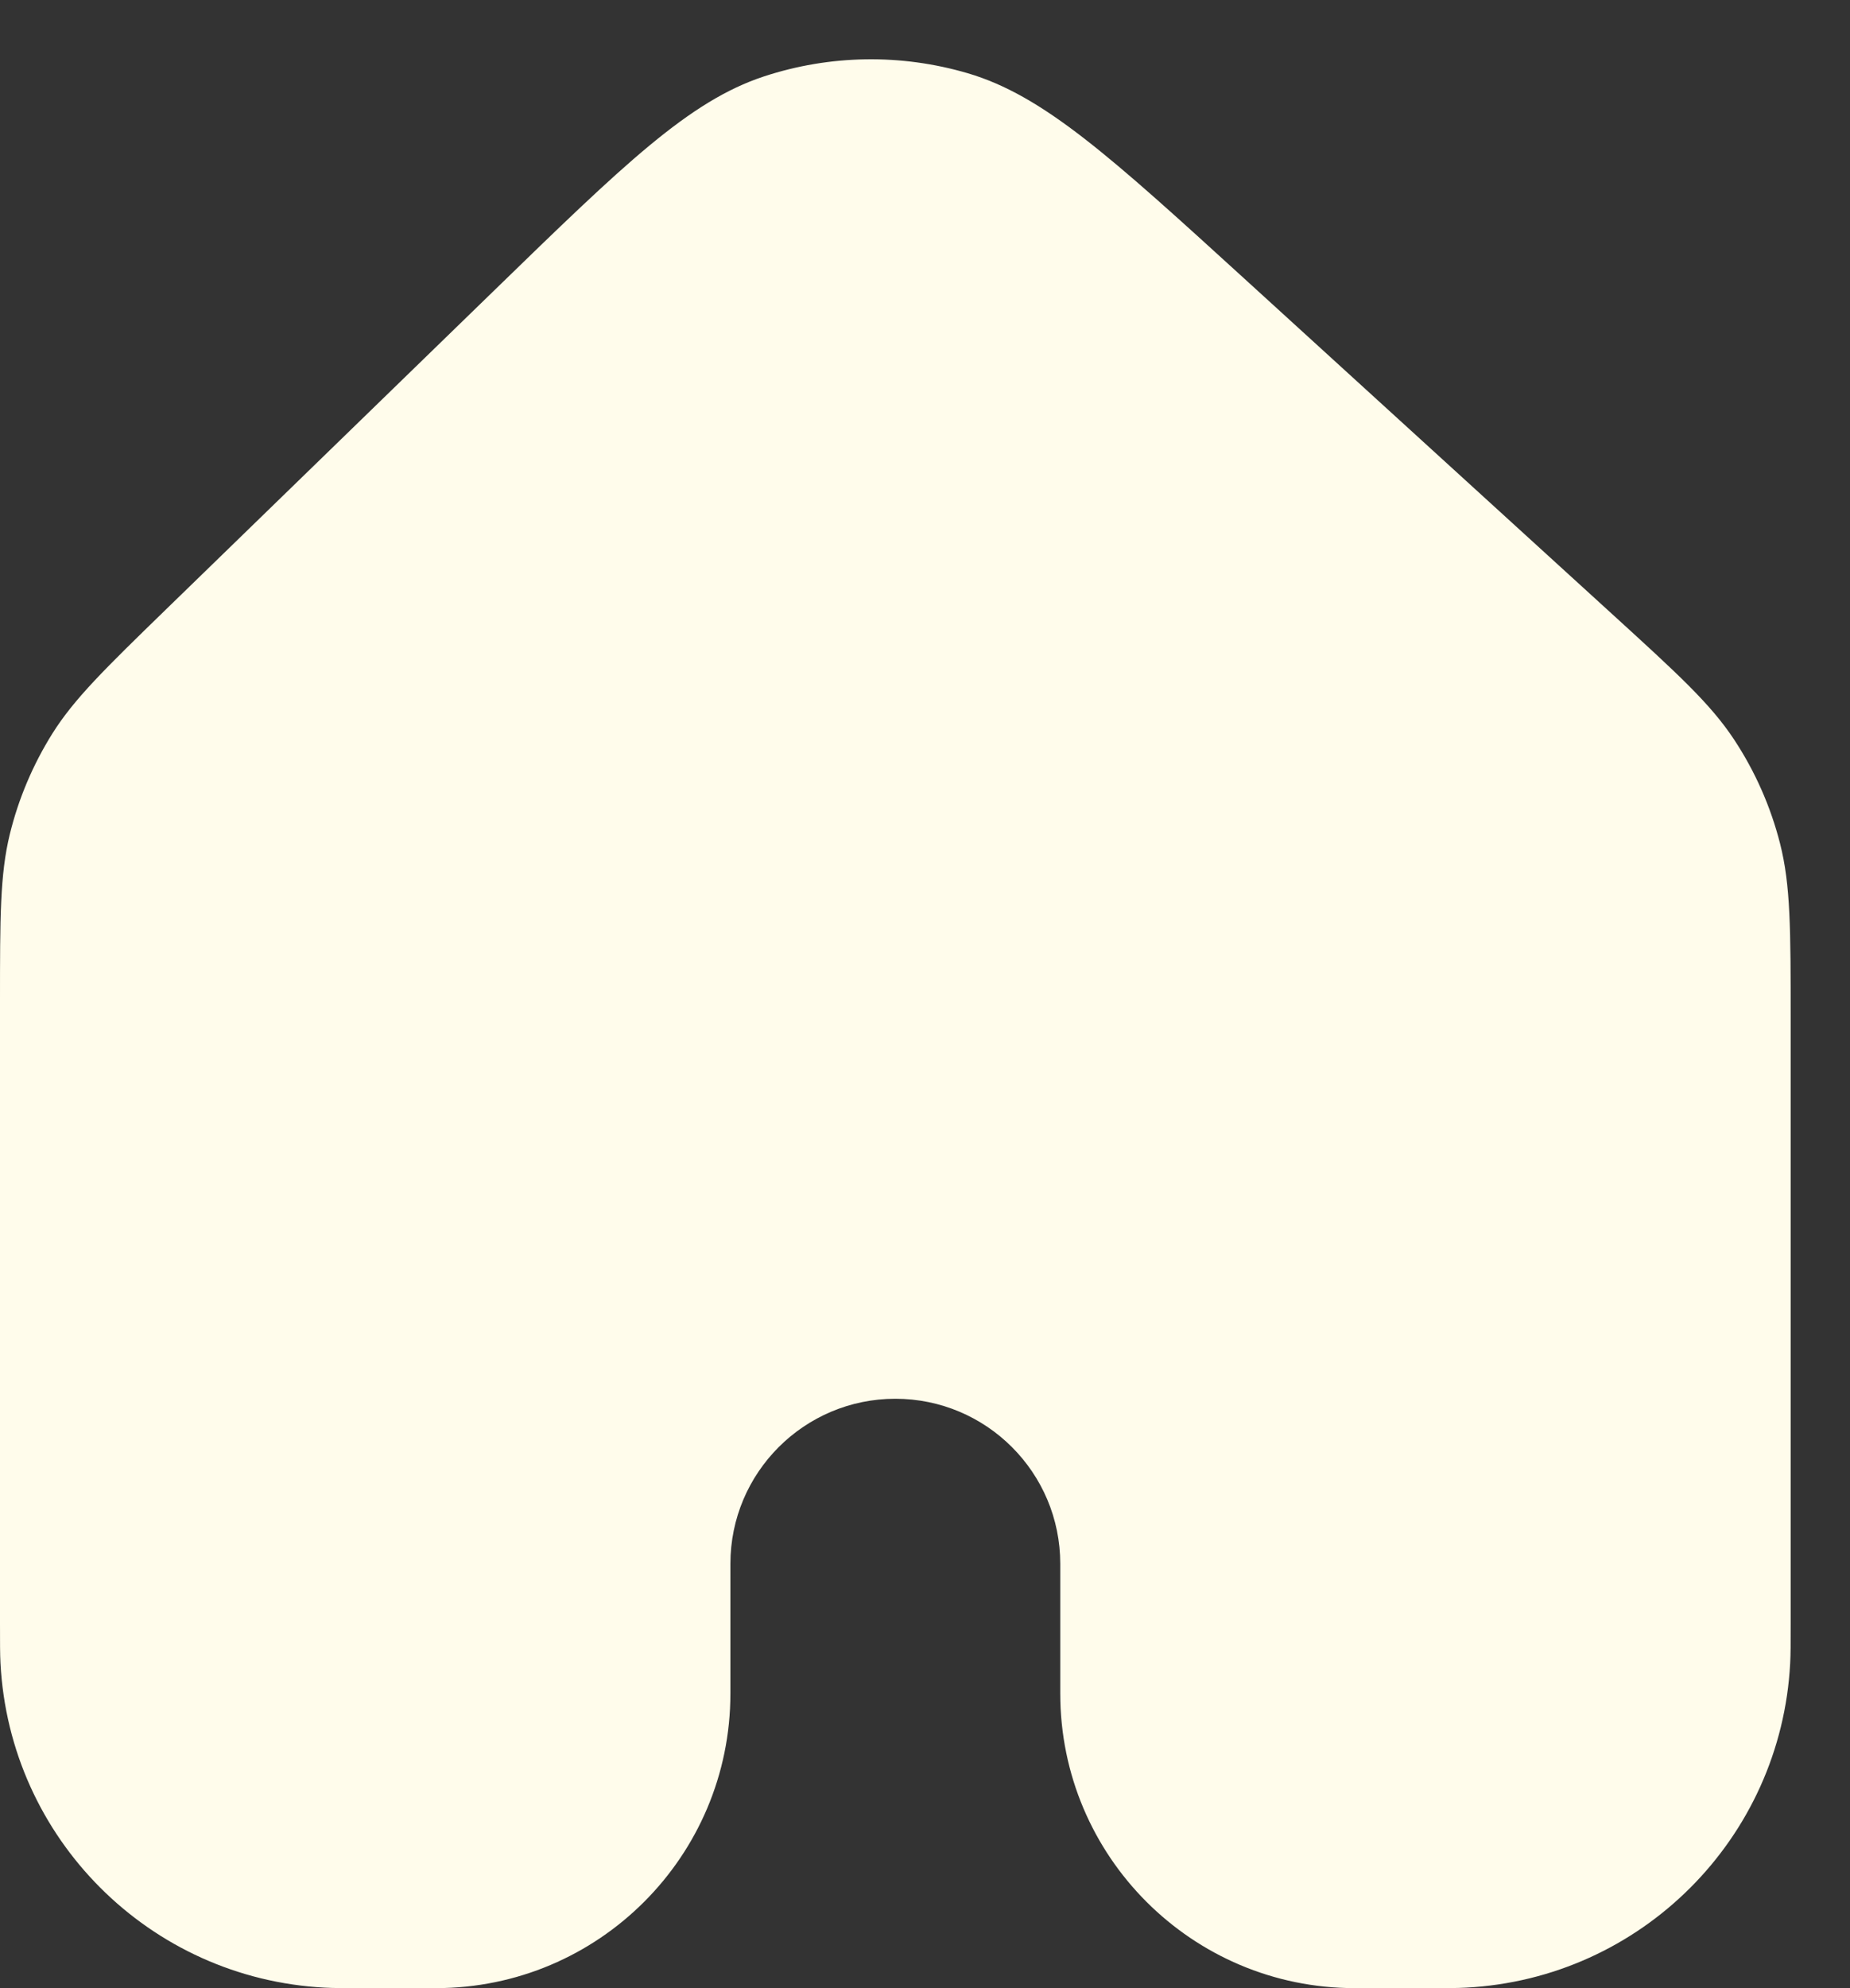 <svg width="27" height="29" viewBox="0 0 27 29" fill="none" xmlns="http://www.w3.org/2000/svg">
<rect x="0" y="0" width="27" height="29" fill="#333333" stroke="none"/>
<mask id="path-1-inside-1_136_326" fill="white">
<path d="M26.134 14.864C26.134 13.563 26.134 12.912 25.979 12.304C25.842 11.766 25.616 11.254 25.31 10.79C24.965 10.266 24.484 9.828 23.522 8.951L18.167 4.07C16.208 2.285 15.229 1.393 14.123 1.068C13.15 0.782 12.113 0.798 11.149 1.115C10.055 1.475 9.104 2.399 7.204 4.245L2.425 8.887C1.531 9.756 1.084 10.191 0.763 10.702C0.48 11.155 0.27 11.65 0.143 12.169C9.88748e-08 12.755 1.3969e-07 13.378 2.21321e-07 14.625L8.13286e-07 23.67C8.33334e-07 23.976 8.43359e-07 24.13 0.007 24.259C0.139 26.817 2.183 28.861 4.741 28.993C4.87 29 5.024 29 5.33 29H6.362C8.735 29 10.66 27.076 10.66 24.702V22.81C10.66 21.481 11.738 20.403 13.067 20.403C14.396 20.403 15.474 21.481 15.474 22.81V24.702C15.474 27.076 17.398 29 19.772 29H20.804C21.11 29 21.263 29 21.393 28.993C23.951 28.861 25.994 26.817 26.127 24.259C26.134 24.13 26.134 23.976 26.134 23.67V14.864Z"/>
</mask>
<path d="M26.134 14.864C26.134 13.563 26.134 12.912 25.979 12.304C25.842 11.766 25.616 11.254 25.31 10.79C24.965 10.266 24.484 9.828 23.522 8.951L18.167 4.07C16.208 2.285 15.229 1.393 14.123 1.068C13.15 0.782 12.113 0.798 11.149 1.115C10.055 1.475 9.104 2.399 7.204 4.245L2.425 8.887C1.531 9.756 1.084 10.191 0.763 10.702C0.48 11.155 0.27 11.65 0.143 12.169C9.88748e-08 12.755 1.3969e-07 13.378 2.21321e-07 14.625L8.13286e-07 23.67C8.33334e-07 23.976 8.43359e-07 24.13 0.007 24.259C0.139 26.817 2.183 28.861 4.741 28.993C4.87 29 5.024 29 5.33 29H6.362C8.735 29 10.66 27.076 10.66 24.702V22.81C10.66 21.481 11.738 20.403 13.067 20.403C14.396 20.403 15.474 21.481 15.474 22.81V24.702C15.474 27.076 17.398 29 19.772 29H20.804C21.11 29 21.263 29 21.393 28.993C23.951 28.861 25.994 26.817 26.127 24.259C26.134 24.13 26.134 23.976 26.134 23.67V14.864Z" fill="#FFFCEB"/>
<path d="M21.393 28.993L18.181 -32.923L21.393 28.993ZM26.127 24.259L88.044 27.471L26.127 24.259ZM4.741 28.993L1.529 90.91L4.741 28.993ZM0.143 12.169L-60.08 -2.566L0.143 12.169ZM18.167 4.07L-23.594 49.896L18.167 4.07ZM14.123 1.068L31.616 -58.413L14.123 1.068ZM11.149 1.115L-8.234 -57.777L11.149 1.115ZM23.522 8.951L-18.239 54.777L23.522 8.951ZM25.31 10.79L-26.474 44.883L25.31 10.79ZM25.979 12.304L86.059 -3.007L25.979 12.304ZM65.283 -36.875L59.928 -41.756L-23.594 49.896L-18.239 54.777L65.283 -36.875ZM-35.999 -40.224L-40.777 -35.582L45.628 53.357L50.406 48.715L-35.999 -40.224ZM-62 14.625V23.67L62 23.67V14.625L-62 14.625ZM5.33 91H6.362V-33H5.33V91ZM72.66 24.702V22.81H-51.34V24.702H72.66ZM-46.526 22.81V24.702H77.474V22.81H-46.526ZM19.772 91H20.804V-33H19.772V91ZM88.134 23.67V14.864H-35.866V23.67H88.134ZM20.804 91C20.846 91 21.287 91.001 21.725 90.997C22.224 90.992 23.282 90.979 24.604 90.91L18.181 -32.923C19.374 -32.985 20.291 -32.995 20.604 -32.998C20.773 -33 20.89 -33 20.898 -33C20.904 -33 20.896 -33 20.804 -33V91ZM-35.866 23.67C-35.866 23.762 -35.866 23.77 -35.866 23.764C-35.866 23.757 -35.866 23.64 -35.864 23.47C-35.862 23.157 -35.852 22.241 -35.79 21.047L88.044 27.471C88.112 26.148 88.126 25.09 88.13 24.592C88.134 24.154 88.134 23.713 88.134 23.67H-35.866ZM24.604 90.91C58.878 89.132 86.266 61.744 88.044 27.471L-35.79 21.047C-34.277 -8.11 -10.977 -31.411 18.181 -32.923L24.604 90.91ZM-46.526 24.702C-46.526 61.317 -16.843 91 19.772 91V-33C51.64 -33 77.474 -7.166 77.474 24.702H-46.526ZM13.067 82.403C-19.845 82.403 -46.526 55.723 -46.526 22.81H77.474C77.474 -12.761 48.638 -41.597 13.067 -41.597V82.403ZM72.66 22.81C72.66 55.723 45.979 82.403 13.067 82.403V-41.597C-22.504 -41.597 -51.34 -12.761 -51.34 22.81H72.66ZM6.362 91C42.977 91 72.66 61.317 72.66 24.702H-51.34C-51.34 -7.166 -25.506 -33 6.362 -33V91ZM-62 23.67C-62 23.713 -62.001 24.154 -61.997 24.592C-61.992 25.09 -61.979 26.148 -61.91 27.471L61.923 21.047C61.985 22.241 61.995 23.157 61.998 23.47C62 23.64 62 23.757 62 23.764C62 23.77 62 23.762 62 23.67L-62 23.67ZM5.33 -33C5.238 -33 5.23 -33 5.236 -33C5.243 -33 5.36 -33 5.53 -32.998C5.843 -32.995 6.759 -32.985 7.953 -32.923L1.529 90.91C2.852 90.979 3.91 90.992 4.408 90.997C4.846 91.001 5.287 91 5.33 91V-33ZM-61.91 27.471C-60.132 61.744 -32.744 89.132 1.529 90.91L7.953 -32.923C37.111 -31.411 60.411 -8.11 61.923 21.047L-61.91 27.471ZM-40.777 -35.582C-40.831 -35.53 -42.368 -34.058 -43.843 -32.485C-45.714 -30.491 -48.758 -27.032 -51.77 -22.226L53.297 43.63C50.605 47.925 47.945 50.911 46.601 52.343C45.983 53.002 45.524 53.456 45.444 53.535C45.372 53.606 45.346 53.631 45.628 53.357L-40.777 -35.582ZM62 14.625C62 14.232 62.001 14.268 62 14.369C61.999 14.482 61.993 15.127 61.951 16.03C61.86 17.991 61.572 21.98 60.367 26.904L-60.08 -2.566C-61.428 2.944 -61.788 7.537 -61.915 10.268C-62.015 12.422 -62 14.551 -62 14.625L62 14.625ZM-51.77 -22.226C-55.573 -16.159 -58.379 -9.521 -60.08 -2.566L60.367 26.904C58.919 32.821 56.532 38.468 53.297 43.63L-51.77 -22.226ZM59.928 -41.756C59.68 -41.981 56.848 -44.624 53.818 -46.973C50.193 -49.785 42.624 -55.176 31.616 -58.413L-3.37 60.549C-13.273 57.636 -19.799 52.854 -22.169 51.016C-23.361 50.091 -24.143 49.396 -24.189 49.356C-24.234 49.316 -24.186 49.357 -23.594 49.896L59.928 -41.756ZM50.406 48.715C50.98 48.157 51.027 48.114 50.983 48.155C50.938 48.197 50.18 48.917 49.017 49.88C46.707 51.792 40.337 56.78 30.532 60.008L-8.234 -57.777C-19.133 -54.19 -26.526 -48.56 -30.06 -45.634C-33.013 -43.189 -35.759 -40.457 -35.999 -40.224L50.406 48.715ZM31.616 -58.413C18.576 -62.248 4.677 -62.026 -8.234 -57.777L30.532 60.008C19.548 63.623 7.724 63.812 -3.37 60.549L31.616 -58.413ZM-18.239 54.777C-17.936 55.053 -17.962 55.029 -18.038 54.96C-18.122 54.882 -18.612 54.426 -19.273 53.763C-20.707 52.324 -23.569 49.296 -26.474 44.883L77.094 -23.304C73.844 -28.241 70.57 -31.749 68.568 -33.758C66.988 -35.344 65.342 -36.821 65.283 -36.875L-18.239 54.777ZM88.134 14.864C88.134 14.784 88.15 12.572 88.042 10.337C87.906 7.504 87.518 2.72 86.059 -3.007L-34.101 27.615C-35.406 22.496 -35.716 18.341 -35.814 16.311C-35.859 15.376 -35.865 14.707 -35.866 14.592C-35.867 14.49 -35.866 14.454 -35.866 14.864H88.134ZM-26.474 44.883C-29.959 39.591 -32.536 33.755 -34.101 27.615L86.059 -3.007C84.219 -10.224 81.19 -17.084 77.094 -23.304L-26.474 44.883Z" fill="white" mask="url(#path-1-inside-1_136_326)"/>
</svg>
